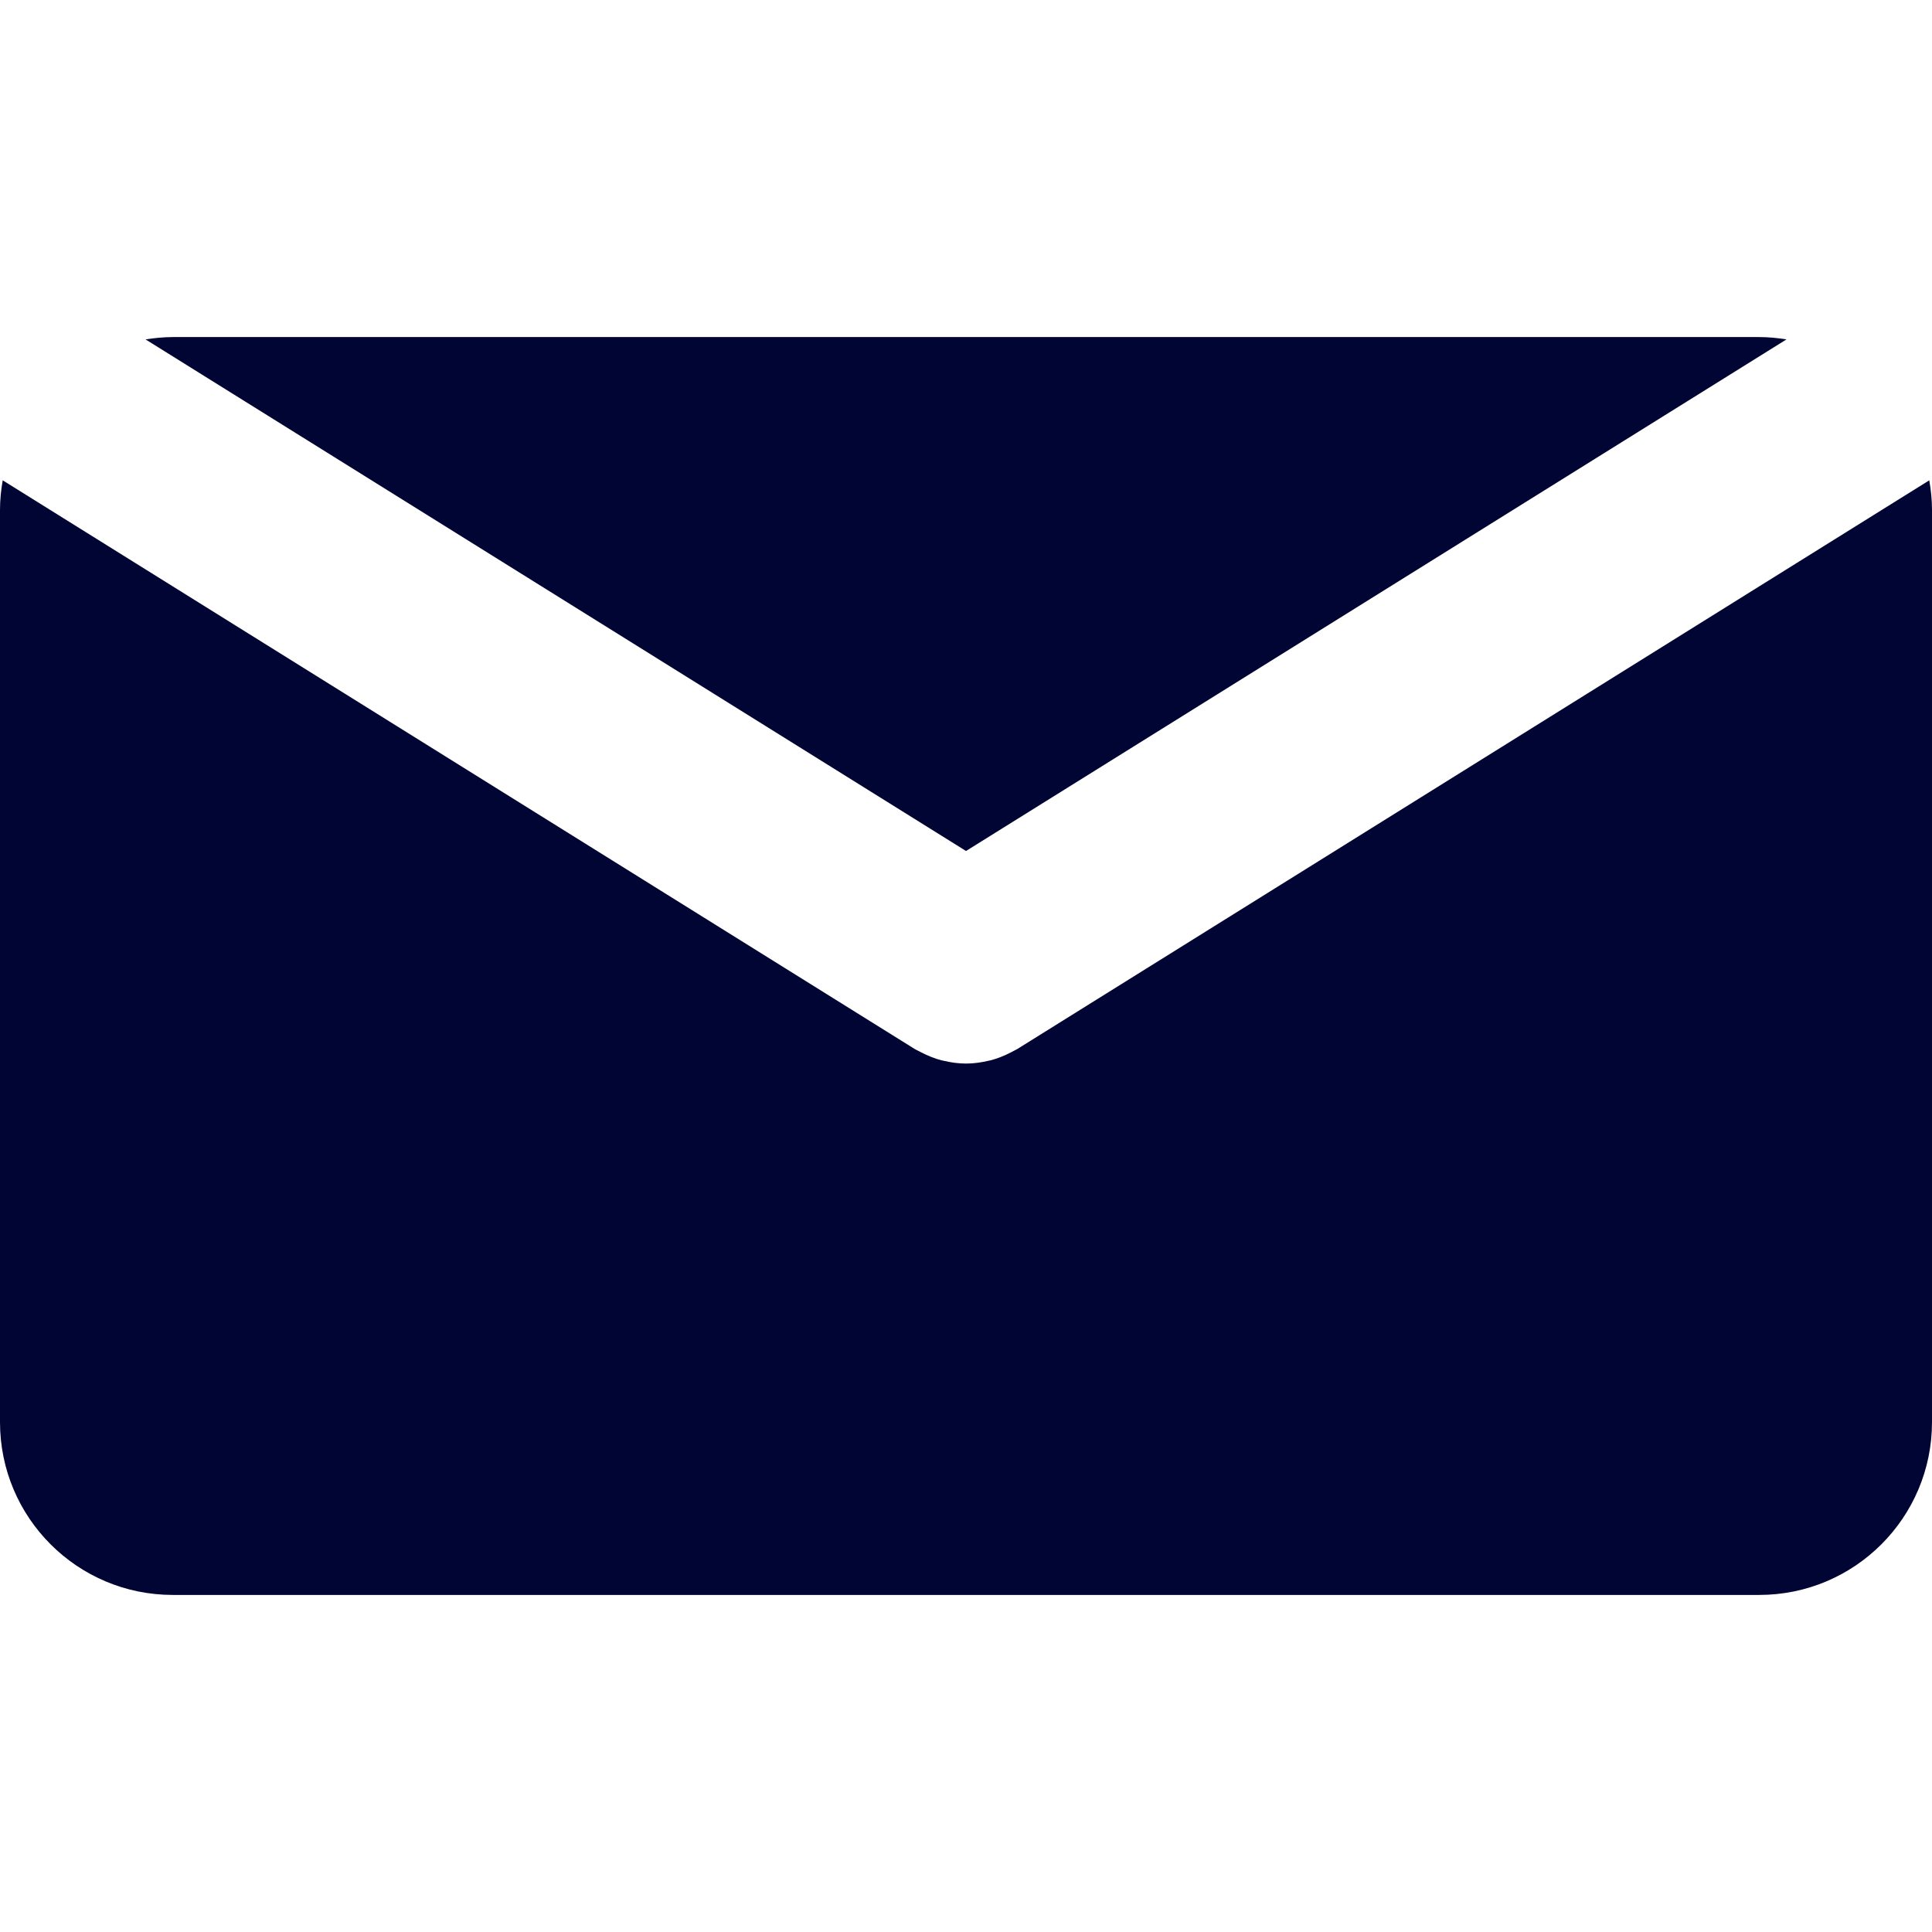 <?xml version="1.0" encoding="UTF-8" standalone="no"?>
<svg
   xmlns:dc="http://purl.org/dc/elements/1.1/"
   xmlns:cc="http://creativecommons.org/ns#"
   xmlns:rdf="http://www.w3.org/1999/02/22-rdf-syntax-ns#"
   xmlns:svg="http://www.w3.org/2000/svg"
   xmlns="http://www.w3.org/2000/svg"
   xmlns:sodipodi="http://sodipodi.sourceforge.net/DTD/sodipodi-0.dtd"
   xmlns:inkscape="http://www.inkscape.org/namespaces/inkscape"
   inkscape:version="1.0beta2 (2b71d25, 2019-12-03)"
   sodipodi:docname="email.svg"
   xml:space="preserve"
   style="enable-background:new 0 0 109.294 109.294;"
   viewBox="0 0 109.294 109.294"
   y="0px"
   x="0px"
   id="Capa_1"
   version="1.1"><defs
   id="defs49" /><sodipodi:namedview
   inkscape:current-layer="Capa_1"
   inkscape:window-maximized="0"
   inkscape:window-y="0"
   inkscape:window-x="0"
   inkscape:cy="45.213886"
   inkscape:cx="49.361204"
   inkscape:zoom="6.1485535"
   showgrid="false"
   id="namedview47"
   inkscape:window-height="1050"
   inkscape:window-width="1680"
   inkscape:pageshadow="2"
   inkscape:pageopacity="0"
   guidetolerance="10"
   gridtolerance="10"
   objecttolerance="10"
   borderopacity="1"
   inkscape:document-rotation="0"
   bordercolor="#666666"
   pagecolor="#ffffff" />
<g
   style="fill:#000533;fill-opacity:1"
   id="g14">
	<path
   inkscape:connector-curvature="0"
   style="fill:#000533;fill-opacity:1"
   id="path10"
   d="M 54.648,48.141 101.063,19.2 c -0.505,-0.08 -1.017,-0.132 -1.542,-0.132 H 9.775 c -0.525,0 -1.038,0.054 -1.541,0.132 z" />
	<path
   inkscape:connector-curvature="0"
   style="fill:#000533;fill-opacity:1"
   id="path12"
   d="m 57.569,59.331 c -0.062,0.04 -0.13,0.066 -0.194,0.104 -0.067,0.037 -0.139,0.073 -0.206,0.107 -0.365,0.188 -0.741,0.339 -1.125,0.439 -0.04,0.011 -0.078,0.017 -0.116,0.025 -0.423,0.099 -0.848,0.16 -1.274,0.16 -0.001,0 -0.003,0 -0.004,0 -10e-4,0 -0.003,0 -0.005,0 -0.426,0 -0.852,-0.06 -1.273,-0.16 C 53.333,59.997 53.293,59.991 53.254,59.981 52.87,59.88 52.497,59.729 52.13,59.542 52.061,59.508 51.991,59.472 51.923,59.435 51.858,59.398 51.791,59.372 51.727,59.331 L 0.153,27.172 C 0.06,27.715 0,28.271 0,28.843 v 51.609 c 0,5.398 4.375,9.774 9.774,9.774 H 99.52 c 5.398,0 9.774,-4.376 9.774,-9.774 V 28.843 c 0,-0.572 -0.059,-1.127 -0.154,-1.671 z" />
</g>
<g
   id="g16">
</g>
<g
   id="g18">
</g>
<g
   id="g20">
</g>
<g
   id="g22">
</g>
<g
   id="g24">
</g>
<g
   id="g26">
</g>
<g
   id="g28">
</g>
<g
   id="g30">
</g>
<g
   id="g32">
</g>
<g
   id="g34">
</g>
<g
   id="g36">
</g>
<g
   id="g38">
</g>
<g
   id="g40">
</g>
<g
   id="g42">
</g>
<g
   id="g44">
</g>
</svg>
